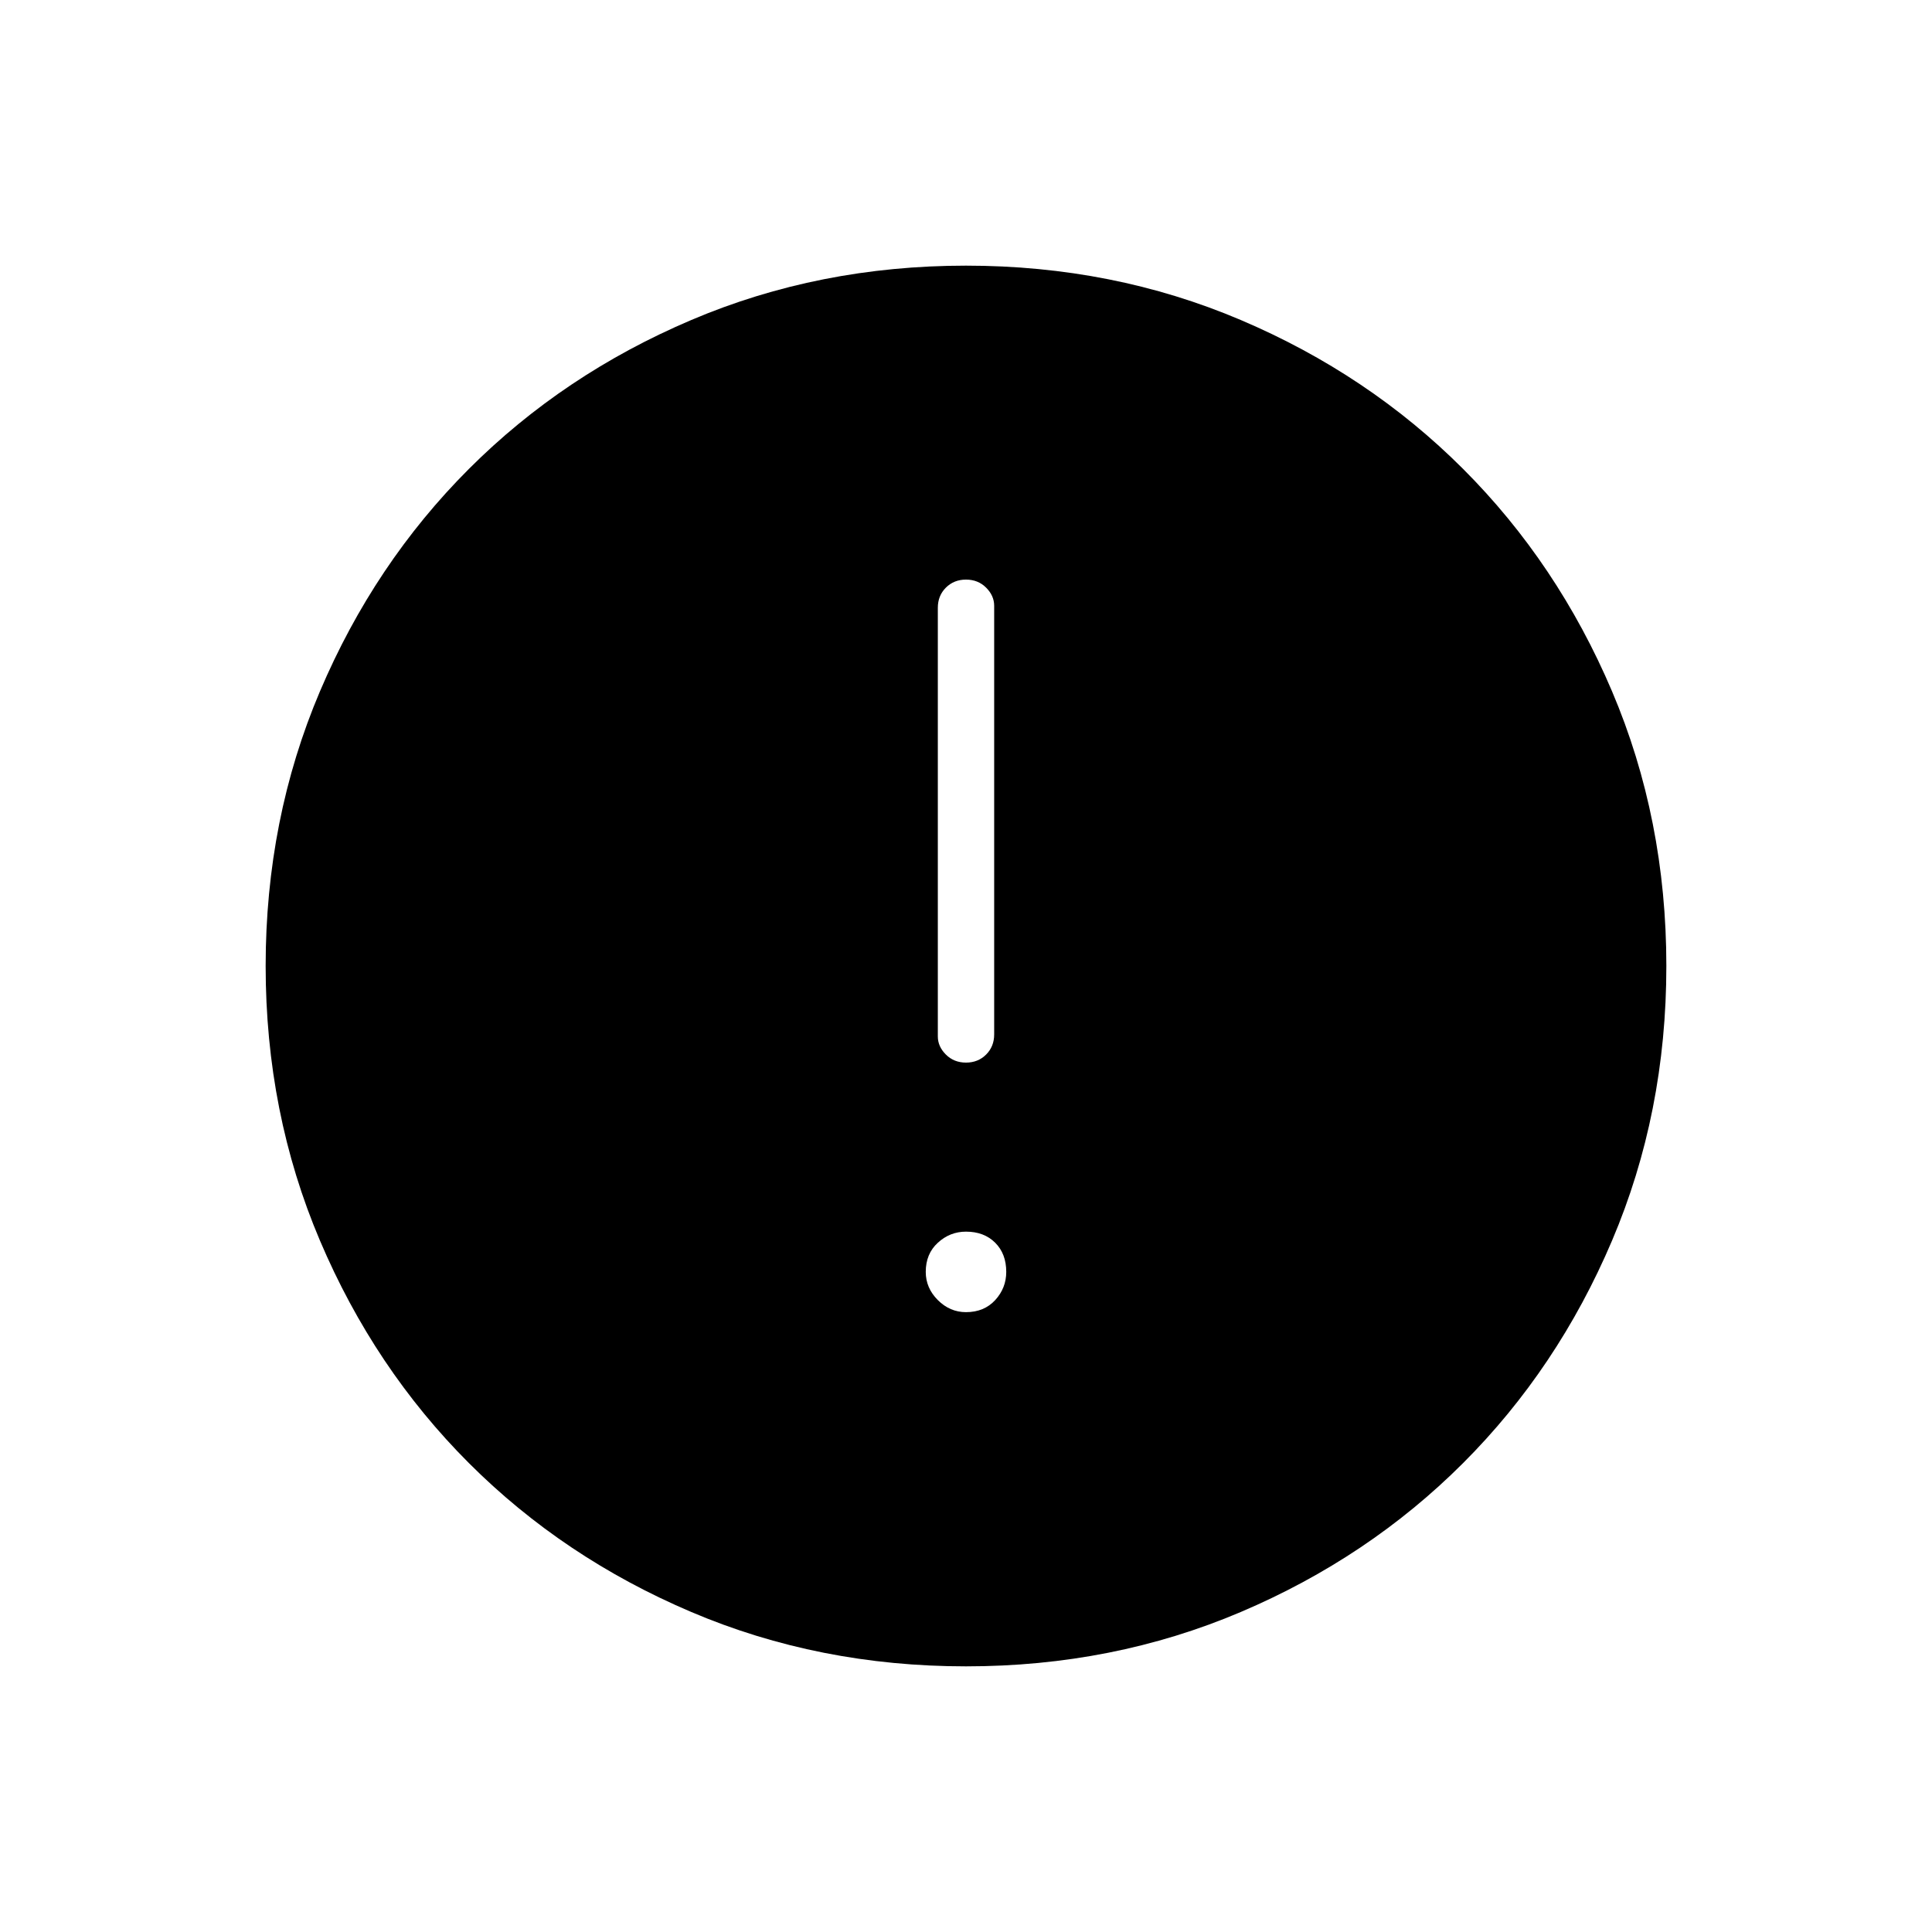 <svg xmlns="http://www.w3.org/2000/svg" height="24" width="24"><path d="M12 13.2Q12.15 13.2 12.25 13.1Q12.35 13 12.35 12.85V7.525Q12.35 7.4 12.25 7.3Q12.15 7.2 12 7.2Q11.85 7.2 11.75 7.3Q11.65 7.4 11.65 7.55V12.875Q11.65 13 11.75 13.1Q11.85 13.2 12 13.2ZM12 16.3Q12.225 16.3 12.363 16.15Q12.5 16 12.5 15.8Q12.5 15.575 12.363 15.438Q12.225 15.3 12 15.3Q11.8 15.3 11.65 15.438Q11.5 15.575 11.5 15.8Q11.5 16 11.65 16.15Q11.8 16.3 12 16.3ZM12 20.7Q10.175 20.7 8.588 20.025Q7 19.35 5.825 18.175Q4.65 17 3.975 15.412Q3.3 13.825 3.3 12Q3.3 10.175 3.975 8.587Q4.65 7 5.825 5.825Q7 4.65 8.588 3.975Q10.175 3.3 12 3.3Q13.825 3.3 15.413 3.975Q17 4.65 18.175 5.825Q19.35 7 20.025 8.587Q20.7 10.175 20.7 12Q20.7 13.825 20.025 15.412Q19.35 17 18.175 18.175Q17 19.35 15.413 20.025Q13.825 20.7 12 20.7Z"/></svg>